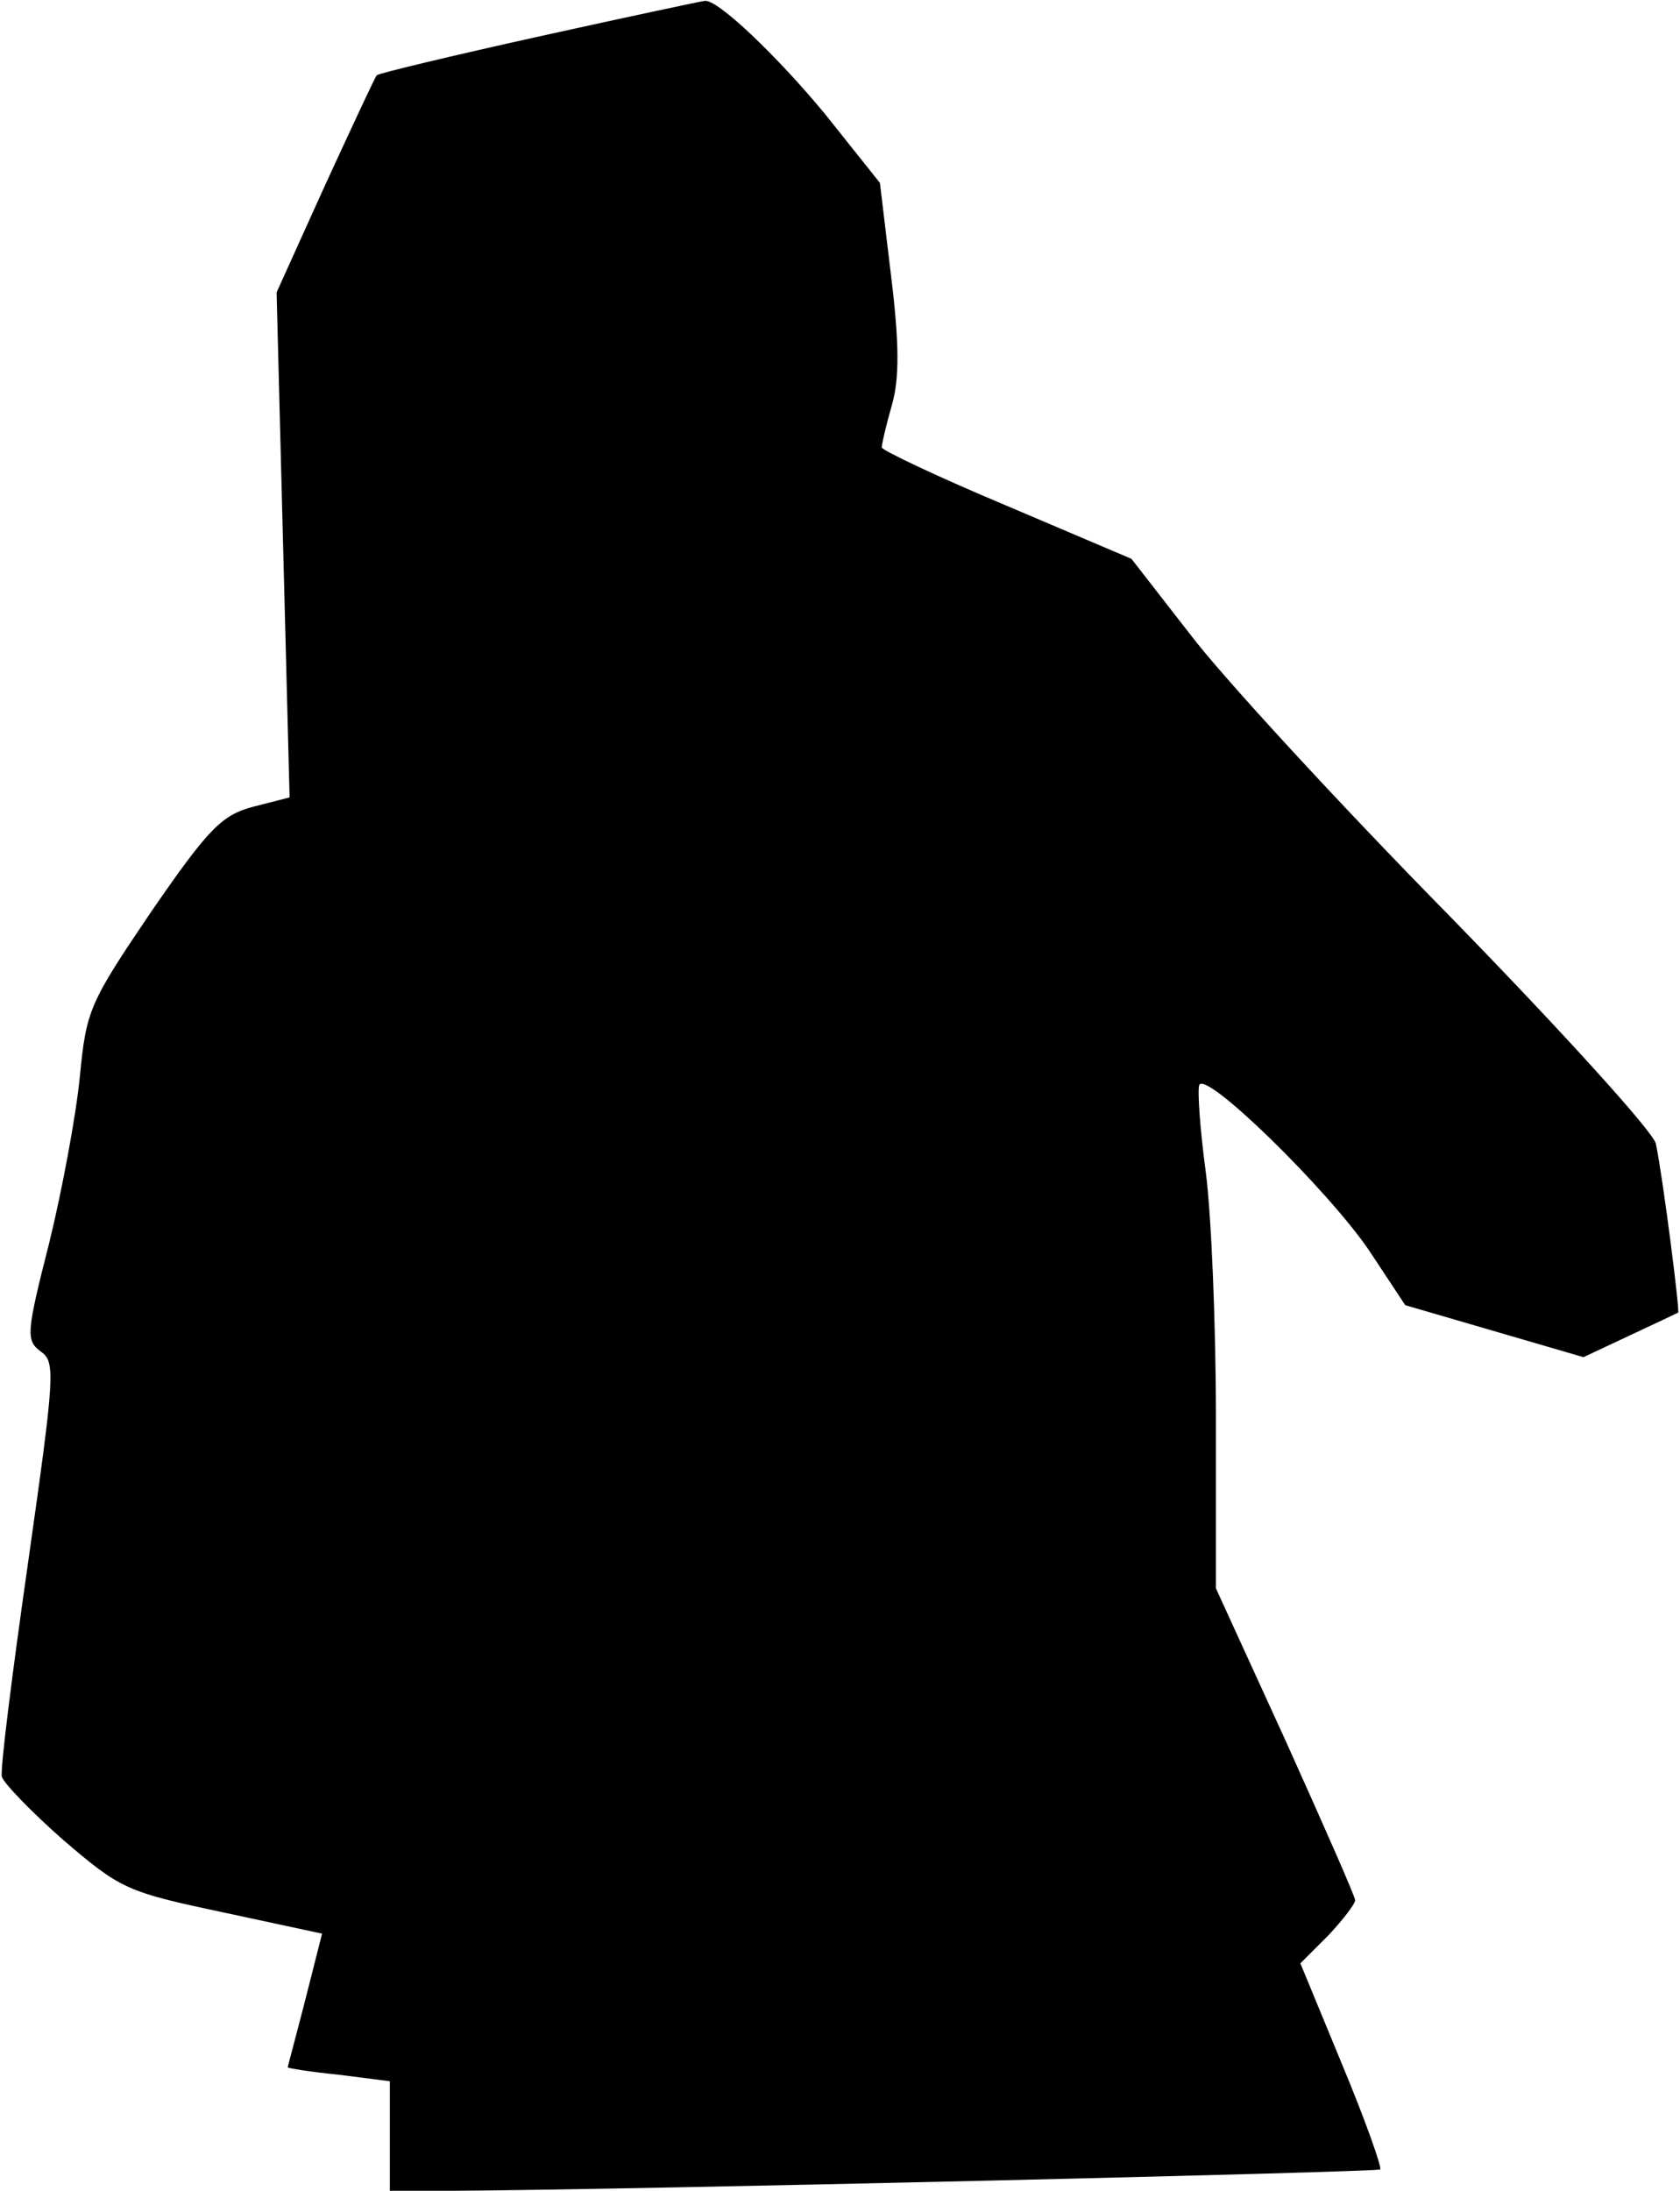 <?xml version="1.0" standalone="no"?>
<!DOCTYPE svg PUBLIC "-//W3C//DTD SVG 20010904//EN"
 "http://www.w3.org/TR/2001/REC-SVG-20010904/DTD/svg10.dtd">
<svg version="1.0" xmlns="http://www.w3.org/2000/svg"
 width="181pt" height="236pt" viewBox="0 0 181 236"
 preserveAspectRatio="xMidYMid meet">
<g transform="translate(0,236) scale(0.1,-0.1)"
fill="#000000" stroke="none">
<path fill="#000000" stroke="none" d="M582 2321 c-95 -21 -174 -40 -176 -42
-2 -2 -27 -56 -56 -119 l-52 -115 7 -272 7 -272 -39 -10 c-34 -9 -48 -23 -110
-113 -67 -99 -70 -106 -77 -178 -4 -41 -19 -122 -33 -179 -25 -98 -25 -105 -9
-117 16 -11 15 -25 -14 -229 -17 -119 -30 -222 -28 -229 2 -7 32 -38 66 -68
62 -53 68 -56 172 -78 l107 -23 -18 -71 c-10 -39 -19 -72 -19 -73 0 -1 25 -5
55 -8 l55 -7 0 -59 0 -59 68 0 c190 1 995 20 999 23 2 2 -16 53 -41 113 l-45
109 30 30 c16 17 29 34 29 38 0 4 -34 81 -75 172 l-75 164 0 184 c0 101 -5
220 -11 265 -6 45 -9 86 -7 93 6 17 138 -112 183 -178 l39 -59 96 -28 96 -28
49 23 c28 13 51 24 53 25 2 1 -16 143 -24 182 -3 13 -103 123 -222 245 -120
122 -246 259 -280 304 l-63 81 -134 57 c-74 31 -135 60 -135 63 0 4 5 25 11
46 8 28 8 66 -1 139 l-12 100 -59 74 c-52 63 -117 125 -130 122 -2 0 -82 -17
-177 -38z"/>
</g>
</svg>
